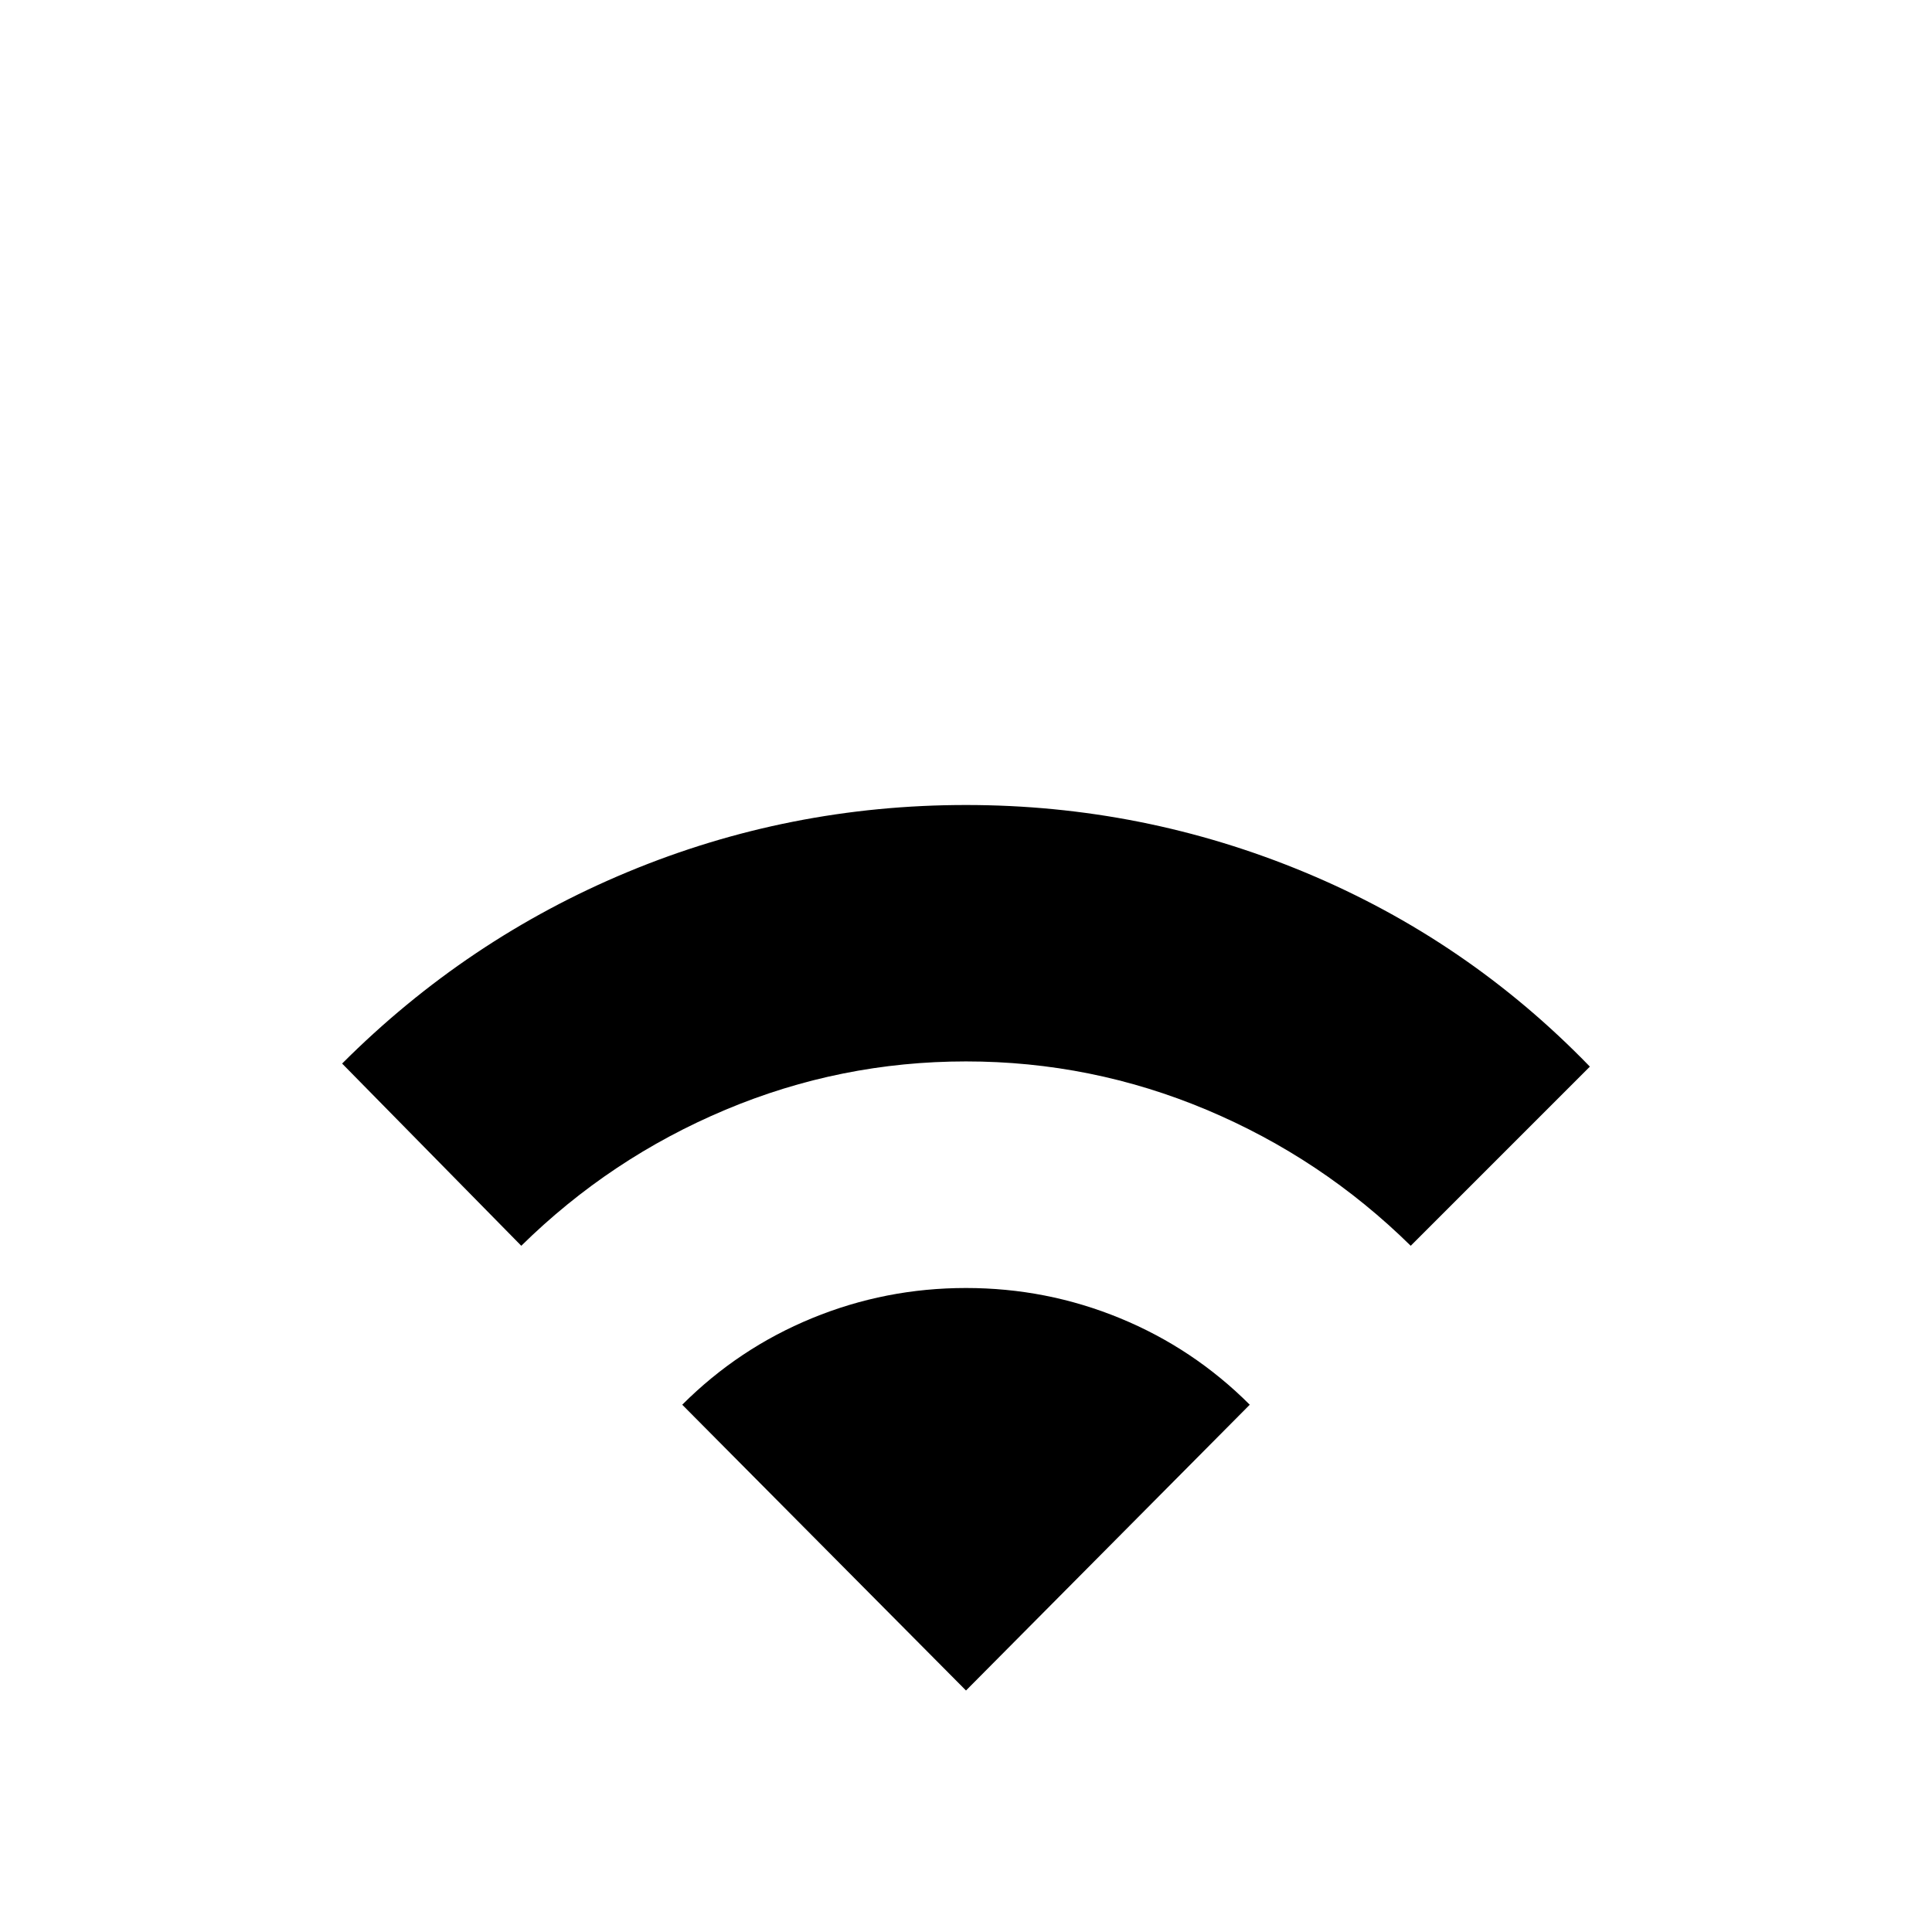 <svg xmlns="http://www.w3.org/2000/svg" height="24" viewBox="0 -960 960 960" width="24"><path d="M259.022-340.978 170-431.522q62-62 142-95.239Q392-560 480-560t168.5 33.5Q729-493 790-430l-89.022 89.022q-44.282-43.565-101.467-67.587Q542.326-432.587 480-432.587q-62.326 0-119.511 24.022-57.185 24.022-101.467 67.587ZM480-120 339-262q28-28 64.5-43t76.5-15q40 0 76.5 15t64.5 43L480-120Z"/></svg>